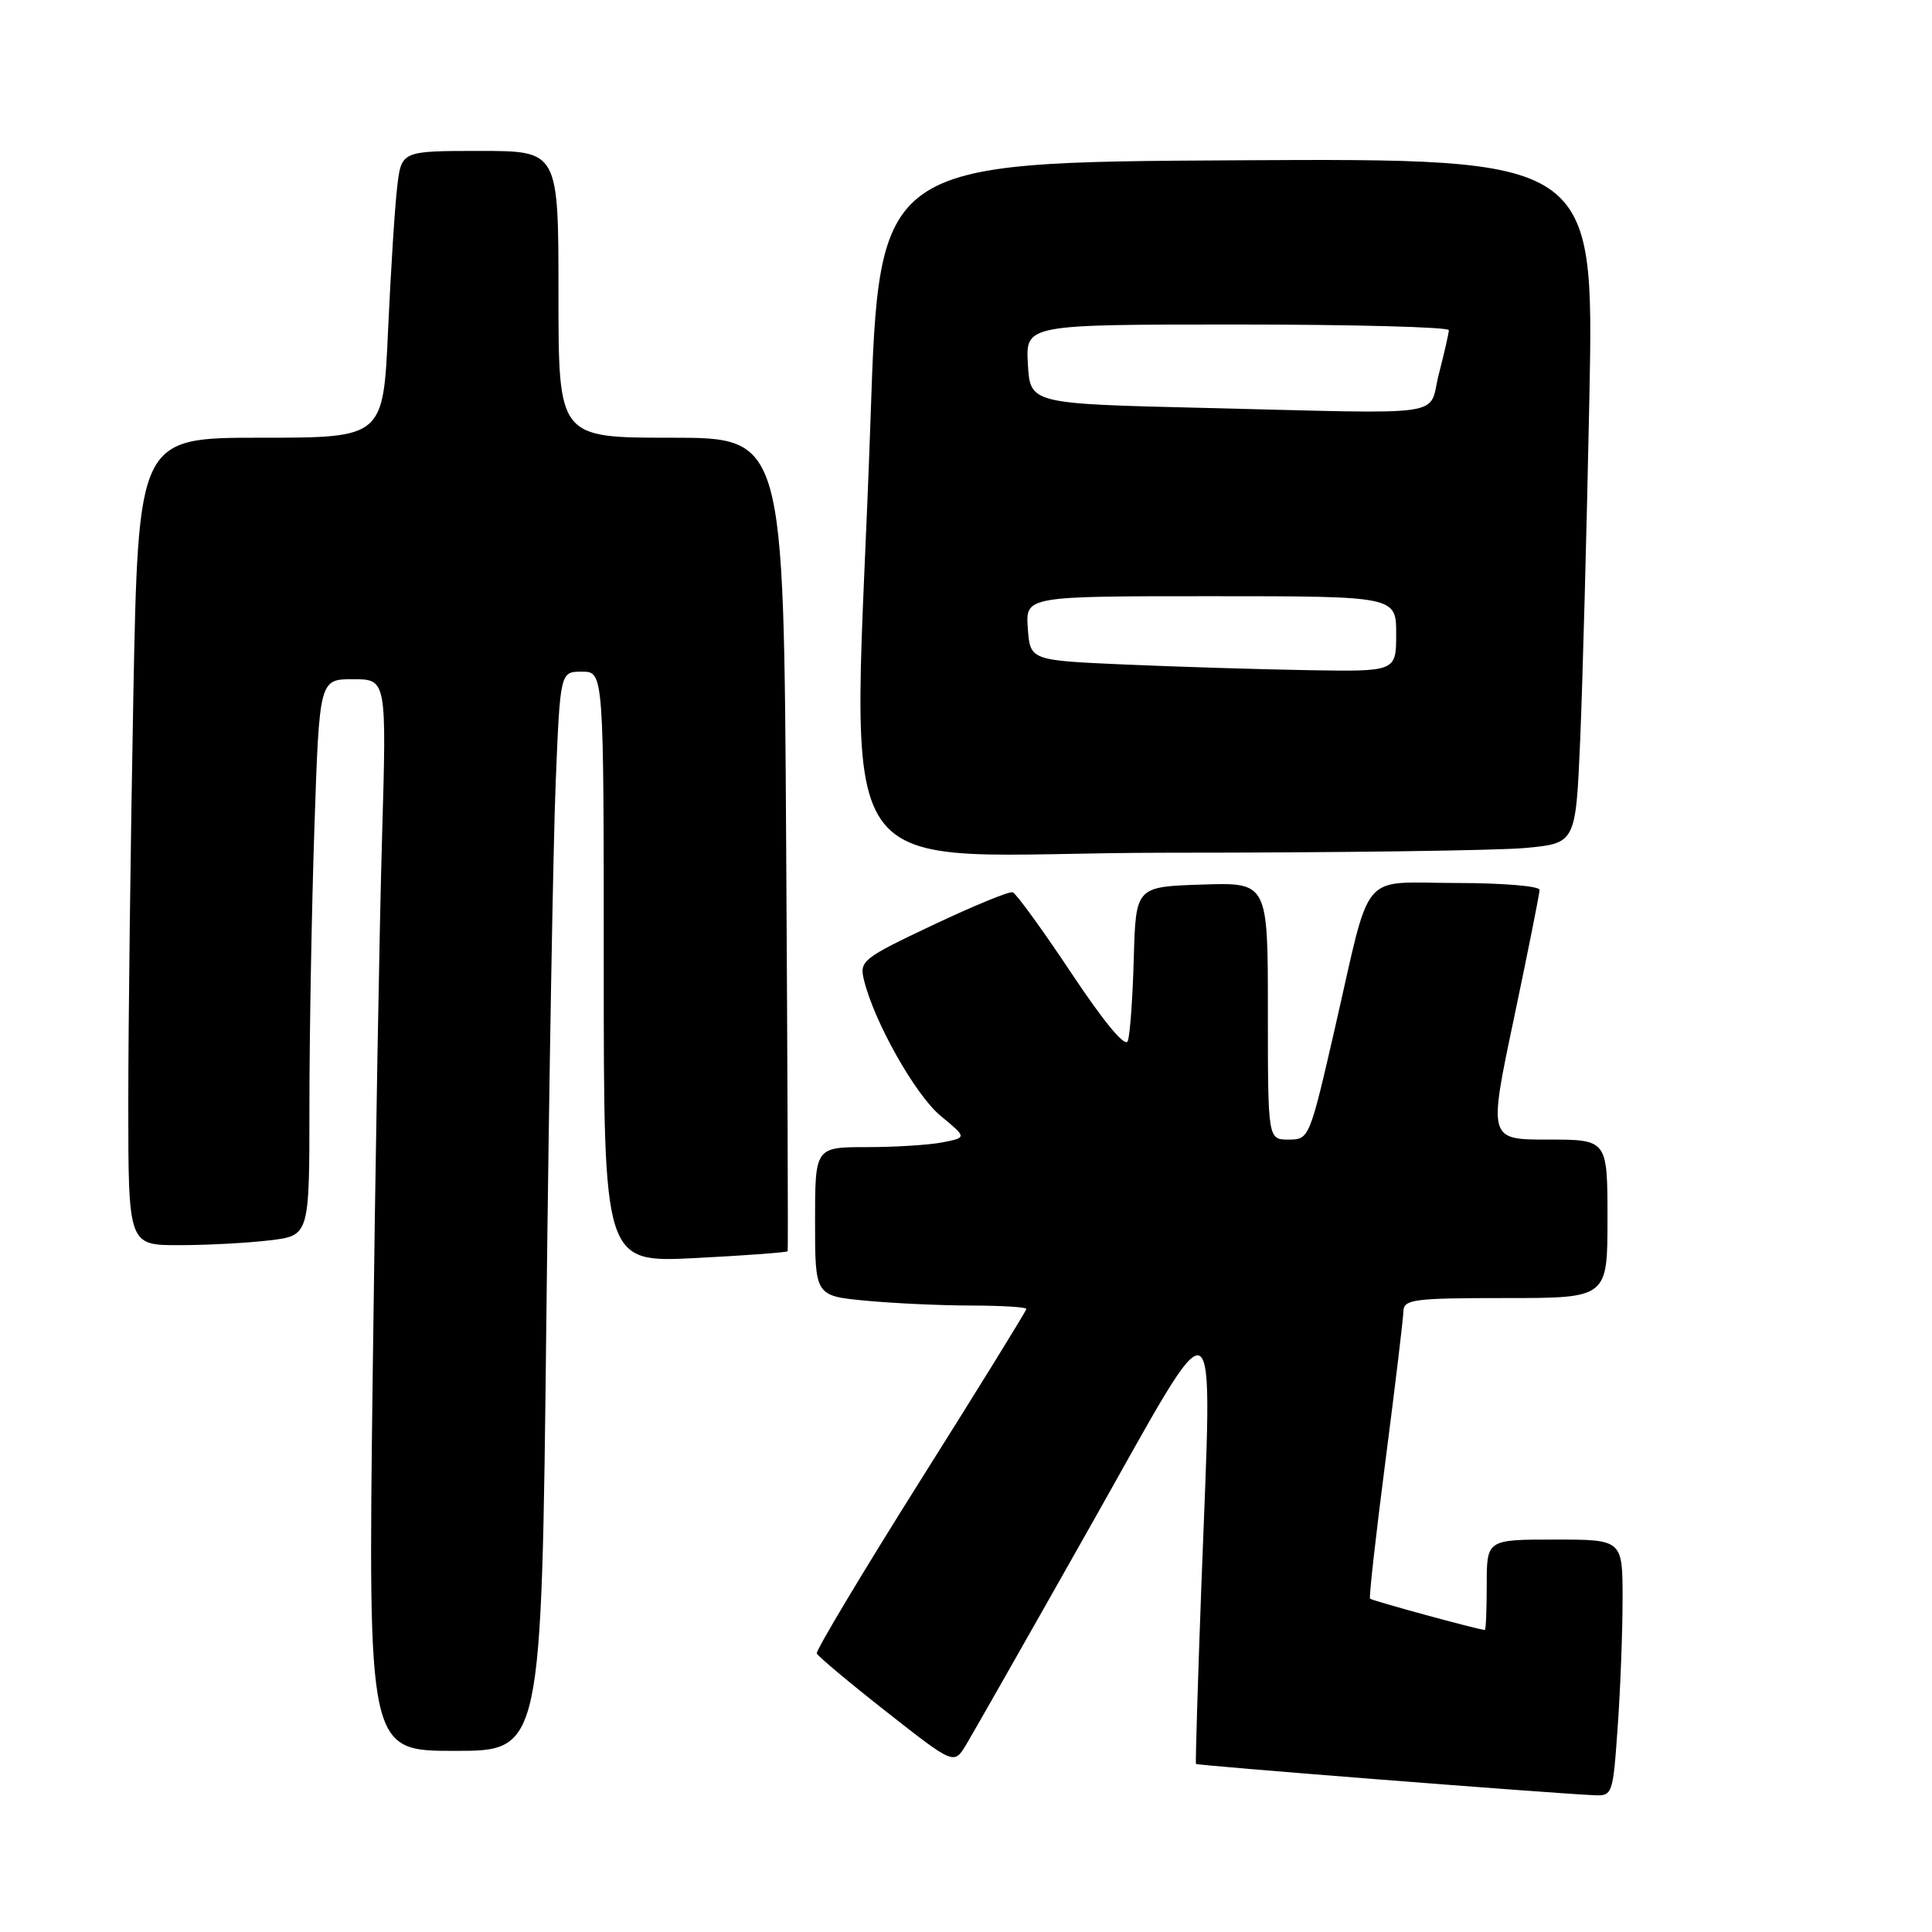 <?xml version="1.0" encoding="UTF-8" standalone="no"?>
<!DOCTYPE svg PUBLIC "-//W3C//DTD SVG 1.1//EN" "http://www.w3.org/Graphics/SVG/1.1/DTD/svg11.dtd" >
<svg xmlns="http://www.w3.org/2000/svg" xmlns:xlink="http://www.w3.org/1999/xlink" version="1.1" viewBox="0 0 256 256">
 <g >
 <path fill="currentColor"
d=" M 214.35 228.85 C 214.71 223.81 215.00 216.16 215.00 211.85 C 215.00 204.00 215.00 204.00 206.00 204.00 C 197.00 204.00 197.00 204.00 197.00 210.00 C 197.00 213.30 196.89 215.99 196.75 215.98 C 195.78 215.92 181.76 212.09 181.54 211.83 C 181.38 211.65 182.31 203.40 183.59 193.50 C 184.87 183.60 185.94 174.71 185.96 173.75 C 186.00 172.17 187.33 172.00 199.50 172.00 C 213.00 172.00 213.00 172.00 213.00 161.50 C 213.00 151.00 213.00 151.00 205.11 151.00 C 197.22 151.00 197.22 151.00 200.61 134.91 C 202.47 126.06 204.00 118.41 204.00 117.91 C 204.00 117.41 199.04 117.00 192.98 117.00 C 179.99 117.00 181.79 114.84 176.88 136.25 C 173.53 150.85 173.47 151.00 170.75 151.00 C 168.00 151.00 168.00 151.00 168.00 133.96 C 168.00 116.92 168.00 116.92 159.25 117.21 C 150.50 117.50 150.50 117.50 150.23 127.00 C 150.09 132.22 149.73 137.15 149.44 137.94 C 149.11 138.85 146.31 135.48 141.96 128.94 C 138.14 123.20 134.64 118.38 134.19 118.23 C 133.73 118.08 128.97 120.04 123.60 122.58 C 114.28 126.99 113.86 127.33 114.48 129.85 C 115.83 135.41 121.30 145.10 124.64 147.86 C 128.12 150.73 128.12 150.73 124.94 151.36 C 123.18 151.71 118.66 152.00 114.87 152.00 C 108.00 152.00 108.00 152.00 108.00 161.86 C 108.00 171.71 108.00 171.71 114.75 172.35 C 118.46 172.70 124.76 172.99 128.75 172.99 C 132.74 173.00 136.00 173.20 136.00 173.44 C 136.00 173.68 129.69 183.89 121.98 196.13 C 114.27 208.38 108.09 218.71 108.23 219.09 C 108.38 219.47 112.53 222.95 117.46 226.82 C 126.41 233.85 126.41 233.85 128.02 231.18 C 128.91 229.70 136.36 216.60 144.57 202.06 C 161.98 171.23 160.65 170.51 159.19 210.00 C 158.71 222.93 158.39 233.60 158.47 233.73 C 158.61 233.94 204.56 237.55 211.10 237.87 C 213.68 238.00 213.71 237.91 214.35 228.85 Z  M 72.39 175.25 C 72.74 144.04 73.30 111.86 73.63 103.75 C 74.23 89.00 74.23 89.00 77.11 89.00 C 80.00 89.00 80.00 89.00 80.00 128.15 C 80.00 167.31 80.00 167.31 92.12 166.70 C 98.79 166.36 104.30 165.95 104.37 165.79 C 104.44 165.63 104.35 141.31 104.17 111.75 C 103.85 58.00 103.85 58.00 88.92 58.00 C 74.00 58.00 74.00 58.00 74.00 39.00 C 74.00 20.00 74.00 20.00 63.59 20.00 C 53.19 20.00 53.19 20.00 52.63 24.75 C 52.32 27.36 51.78 35.91 51.42 43.75 C 50.78 58.00 50.78 58.00 34.55 58.00 C 18.32 58.00 18.32 58.00 17.66 92.66 C 17.30 111.73 17.00 135.80 17.00 146.16 C 17.00 165.00 17.00 165.00 23.75 164.99 C 27.46 164.99 32.86 164.70 35.75 164.35 C 41.00 163.72 41.00 163.72 41.00 146.52 C 41.00 137.06 41.30 120.47 41.66 109.66 C 42.32 90.00 42.32 90.00 46.77 90.00 C 51.23 90.00 51.23 90.00 50.63 110.75 C 50.29 122.16 49.73 154.11 49.39 181.75 C 48.76 232.00 48.76 232.00 60.26 232.00 C 71.76 232.00 71.76 232.00 72.39 175.25 Z  M 202.14 112.36 C 208.79 111.73 208.79 111.73 209.38 98.12 C 209.70 90.63 210.25 70.21 210.60 52.74 C 211.23 20.98 211.23 20.98 163.87 21.24 C 116.50 21.50 116.50 21.50 115.35 55.50 C 113.15 120.38 108.09 113.00 154.75 112.99 C 177.16 112.99 198.49 112.70 202.14 112.36 Z  M 149.00 88.05 C 136.50 87.50 136.50 87.50 136.19 83.25 C 135.89 79.00 135.89 79.00 160.44 79.00 C 185.00 79.00 185.00 79.00 185.00 84.00 C 185.00 89.00 185.00 89.00 173.25 88.80 C 166.79 88.69 155.88 88.35 149.00 88.05 Z  M 159.50 54.05 C 136.50 53.50 136.50 53.50 136.20 48.25 C 135.90 43.00 135.90 43.00 163.95 43.00 C 179.38 43.00 191.99 43.34 191.98 43.75 C 191.97 44.16 191.38 46.75 190.67 49.50 C 189.15 55.38 192.81 54.85 159.50 54.05 Z "/>
</g>
</svg>